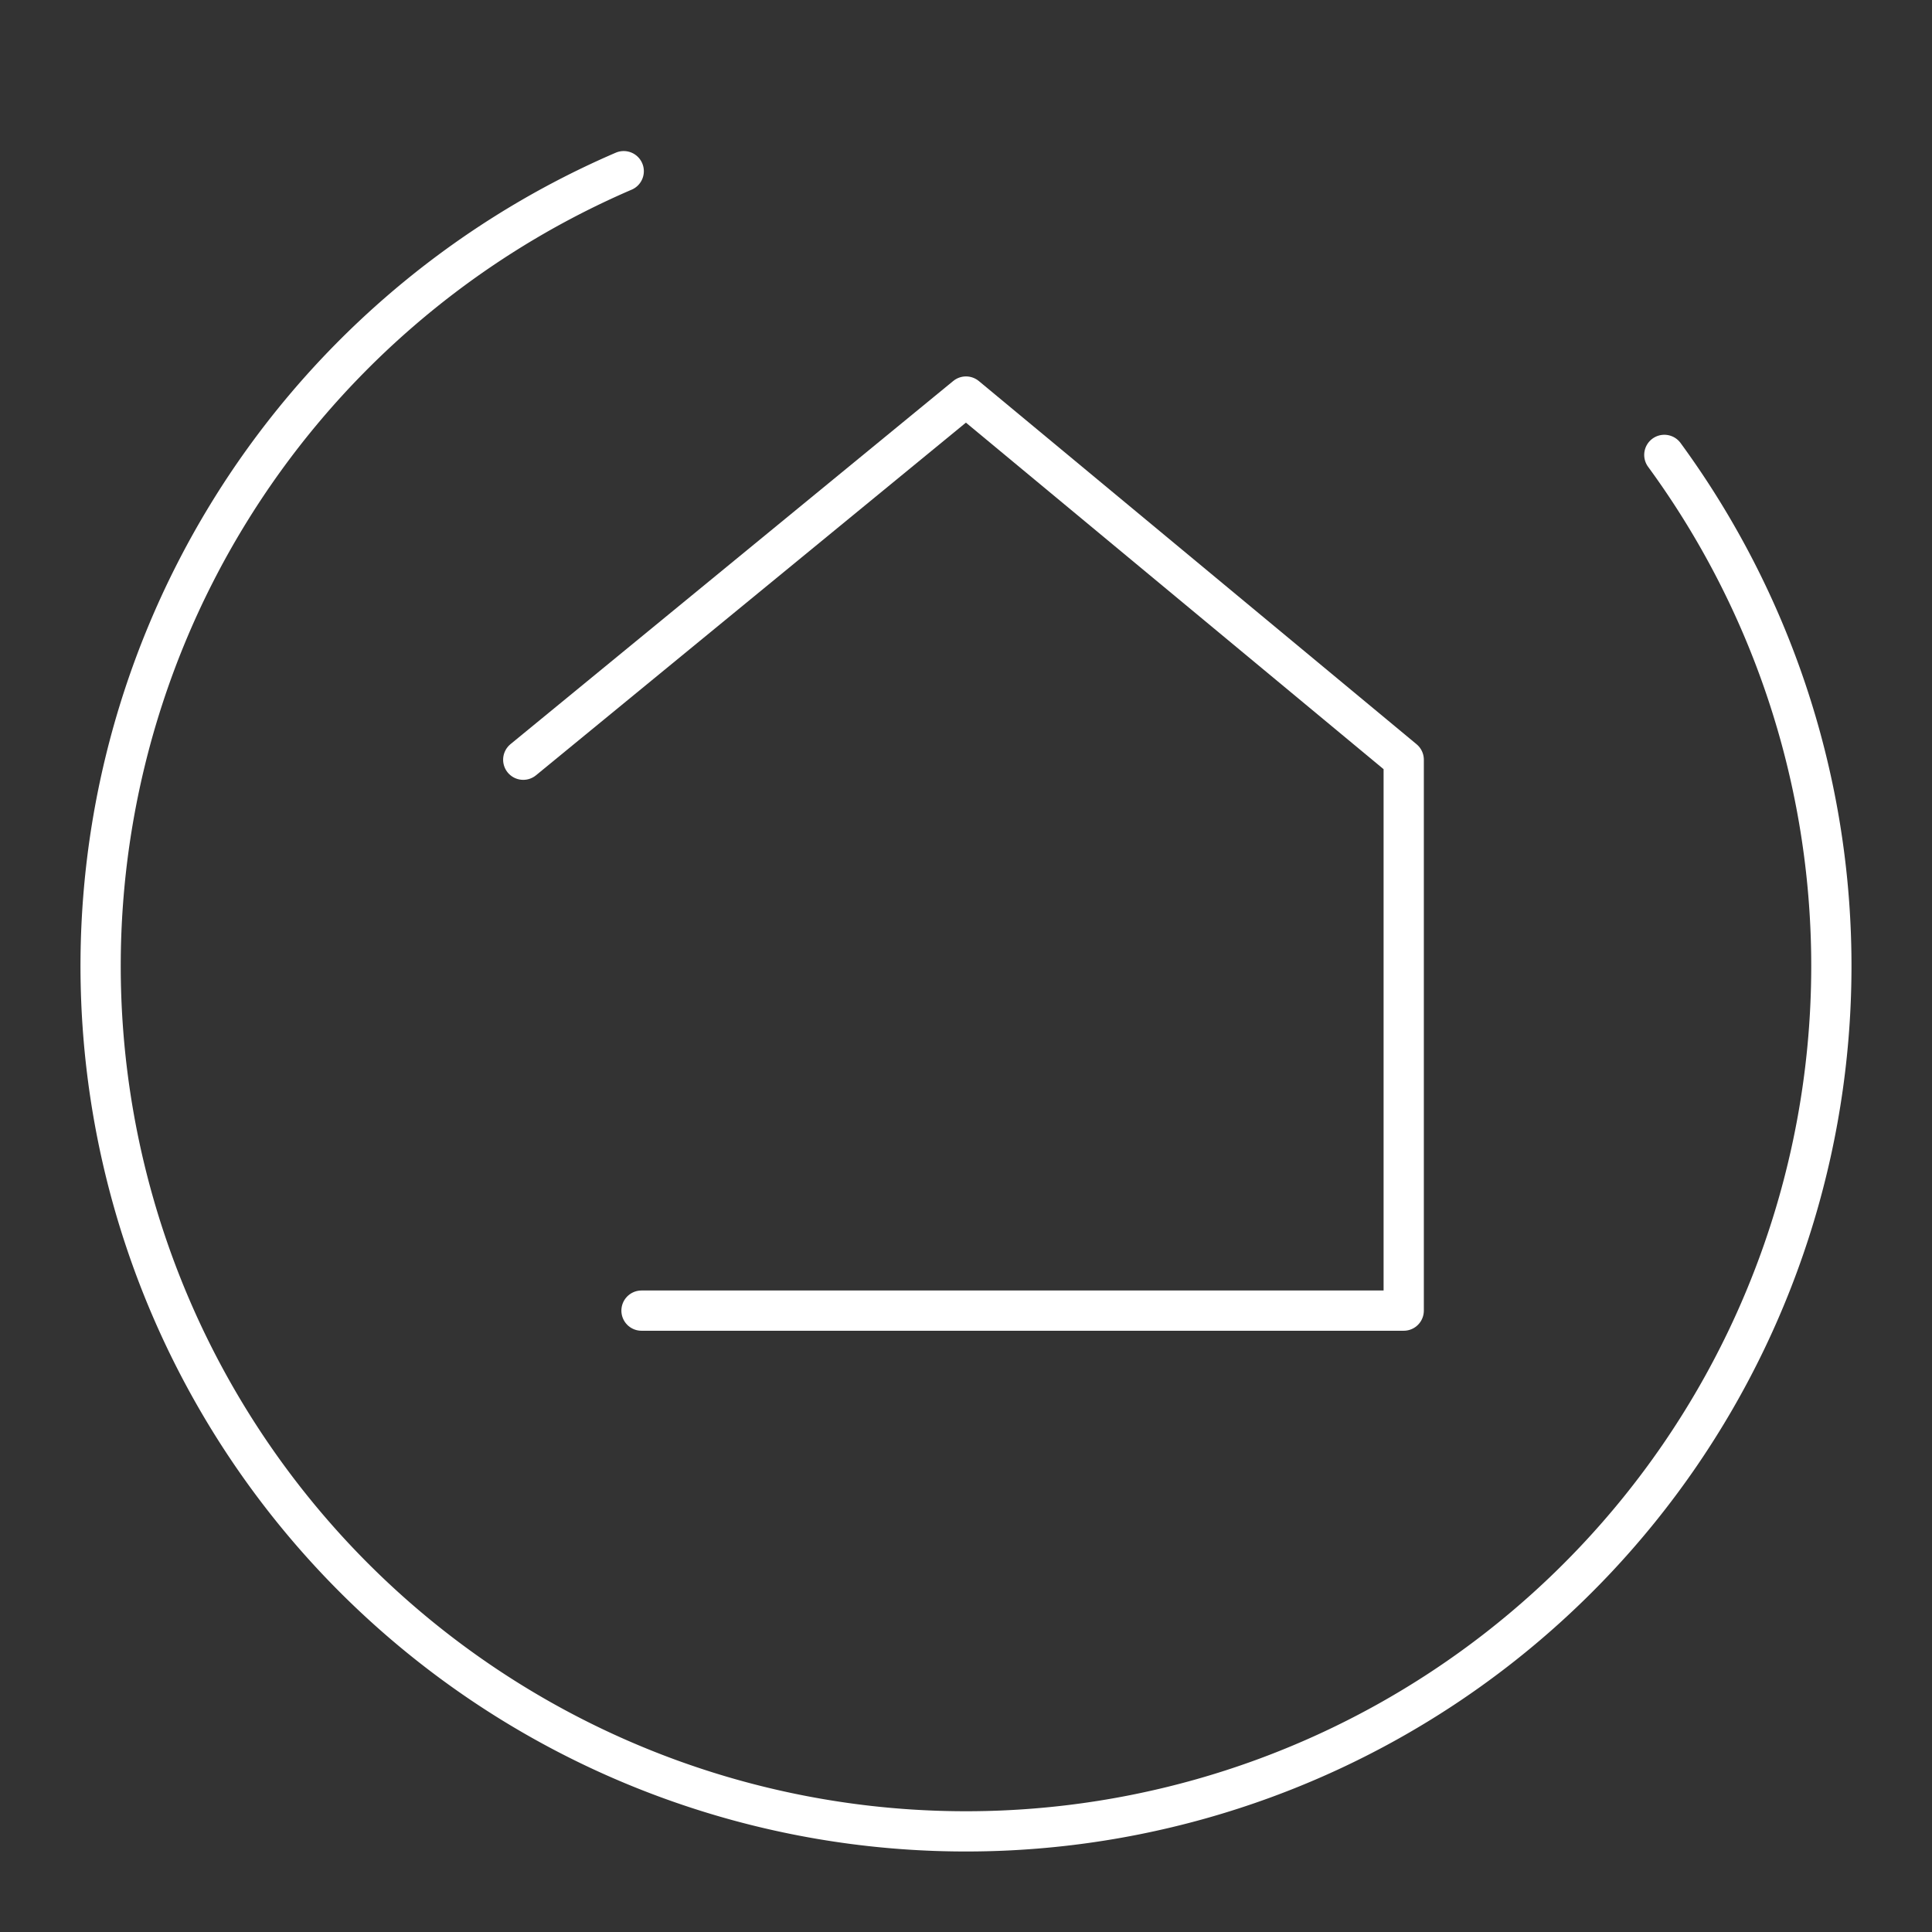 <?xml version="1.0" encoding="UTF-8" standalone="no"?>
<svg
   viewBox="0 0 48 48"
   version="1.1"
   id="svg1"
   xml:space="preserve"
   xmlns="http://www.w3.org/2000/svg"
   xmlns:svg="http://www.w3.org/2000/svg"><rect x="0" y="0" width="48" height="48" fill="#333333" stroke="none"/><defs
     id="defs1"><style
       id="style1">.a{fill:none;stroke:#fff;stroke-linecap:round;stroke-linejoin:round;}</style></defs><path
     class="a"
     id="circle1"
     d="M 41.35,11.302 A 21.5,21.5 0 0 1 41.713,36.185 21.5,21.5 0 0 1 18.345,44.743 21.5,21.5 0 0 1 2.553,25.509 21.5,21.5 0 0 1 15.496,4.253" /><path
     style="fill:none;stroke:#ffffff;stroke-linecap:round;stroke-linejoin:round;stroke-dashoffset:0.5;stroke-opacity:1"
     d="M 13,18.875 24,9.852 34.875,18.875 V 32.562 H 15.938"
     id="path1" /></svg>
